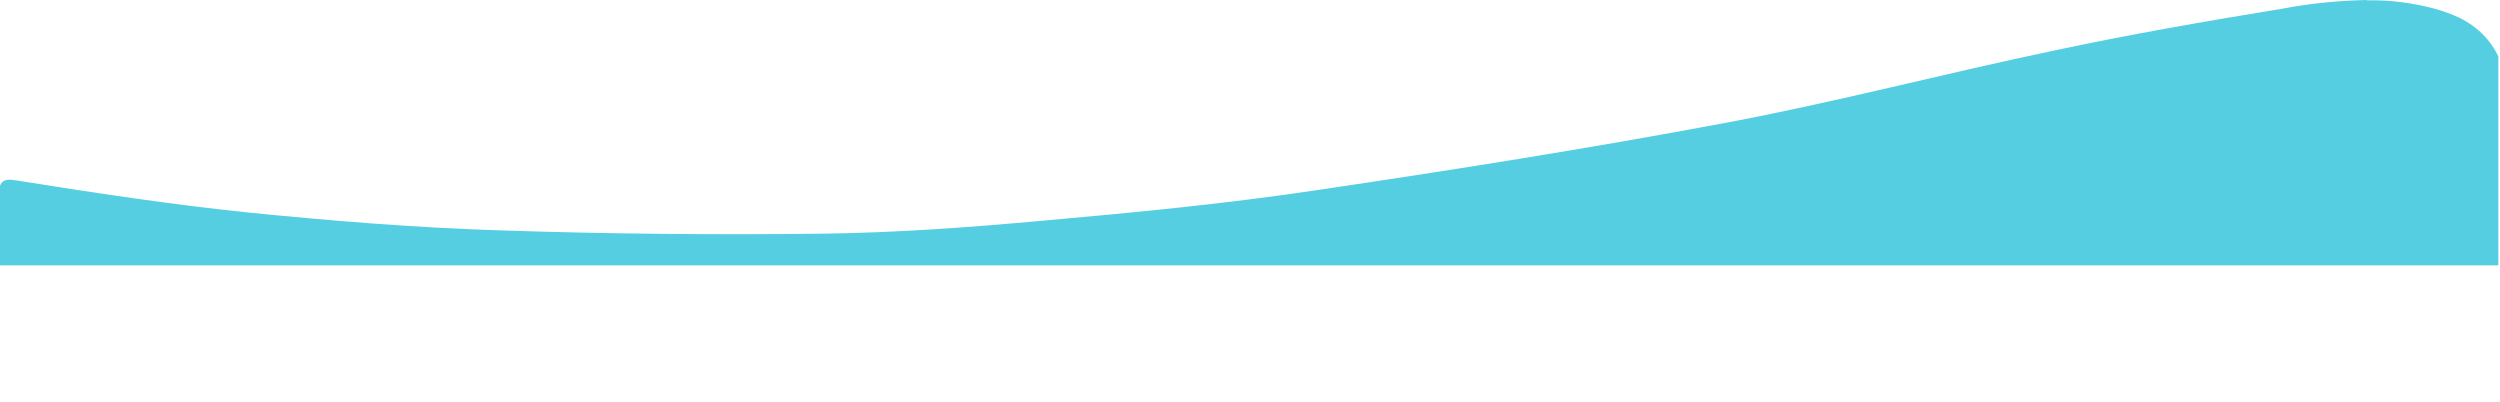 <?xml version="1.0" encoding="utf-8"?>
<!-- Generator: Adobe Illustrator 24.1.2, SVG Export Plug-In . SVG Version: 6.00 Build 0)  -->
<svg version="1.1" id="Layer_1" xmlns="http://www.w3.org/2000/svg" xmlns:xlink="http://www.w3.org/1999/xlink" x="0px" y="0px"
	 viewBox="0 0 749 120.5" style="enable-background:new 0 0 749 120.5;" xml:space="preserve">
<style type="text/css">
	.st0{clip-path:url(#SVGID_2_);}
	.st1{fill:#55CEE2;}
</style>
<g>
	<defs>
		<rect id="SVGID_1_" width="749" height="120.5"/>
	</defs>
	<clipPath id="SVGID_2_">
		<use xlink:href="#SVGID_1_"  style="overflow:visible;"/>
	</clipPath>
	<g id="Mask_Group_160" transform="translate(-0.5 -41)" class="st0">
		<path id="Union_251" class="st1" d="M709.6,41c-8.5,0.2-17,1-25.3,2.6c-22.6,3.7-45.2,7.6-67.7,12.4c-33.1,6.9-66,15.6-99.1,21.8
			c-41,7.7-82.2,14.2-123.4,20.3c-26.9,4-54,6.6-81,9c-21.8,2-43.7,3.6-65.5,3.9c-32.6,0.4-65.2,0.1-97.8-1
			c-24.9-0.8-49.7-2.8-74.6-5.3c-23.2-2.4-46.3-5.9-69.5-9.6C0.8,94.2,0,95.5,0,101.7c0,93.4,0.1,186.7,0.1,280.1H0v861h1102.9V94.6
			c-11,2.8-21.2,5.7-31.6,8.2c-29.7,7-59.3,14.3-89.1,20.5c-23.6,4.9-47.4,8.9-71.1,12.1c-21.4,2.9-42.9,5.2-64.4,6.1
			c-15.6,0.7-31.3-0.6-46.9-2.3c-12.7-1.4-25.3-4.9-36.8-13.4c-8.3-6.2-13.9-15-13.5-28.9c0.3-5.2,0.9-10.5,1.8-15.6
			c2.6-17.2-2.1-29.1-14-35c-2.4-1.1-4.9-2-7.4-2.7c-6.4-1.7-13-2.6-19.6-2.5H709.6z"/>
	</g>
</g>
</svg>
